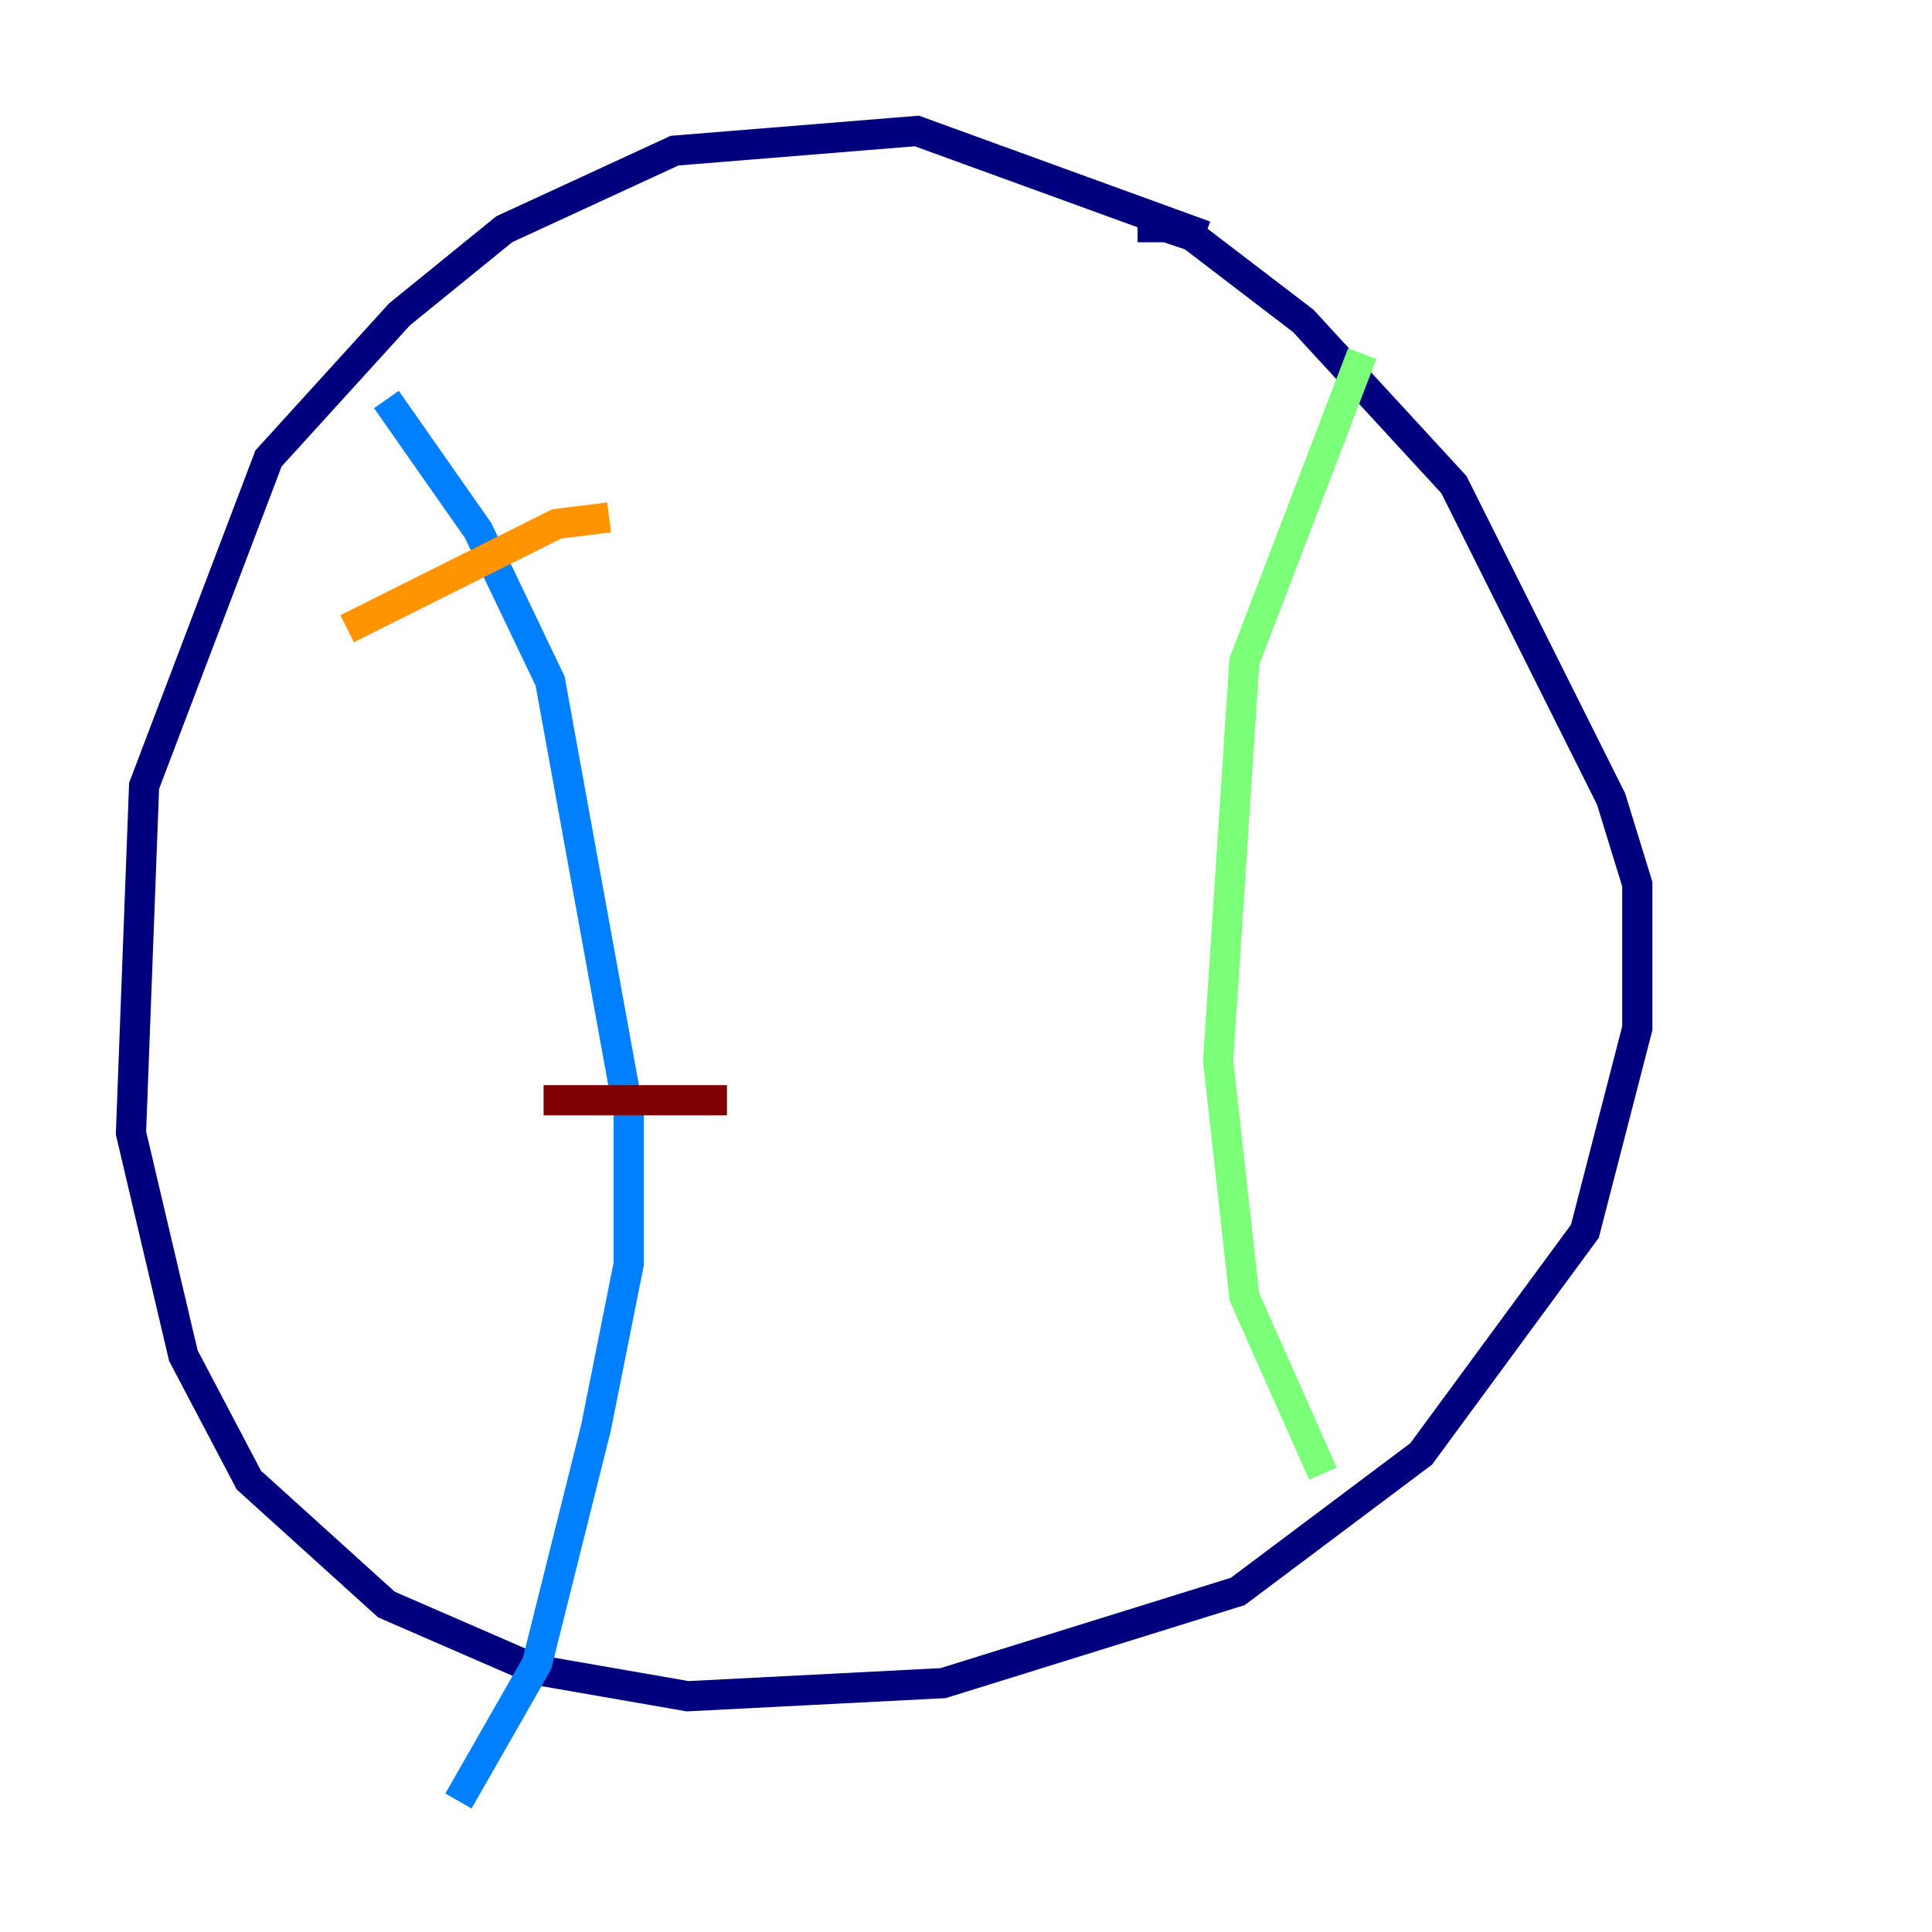 <?xml version="1.0" encoding="utf-8" ?>
<svg baseProfile="tiny" height="128" version="1.2" viewBox="0,0,128,128" width="128" xmlns="http://www.w3.org/2000/svg" xmlns:ev="http://www.w3.org/2001/xml-events" xmlns:xlink="http://www.w3.org/1999/xlink"><defs /><polyline fill="none" points="79.837,15.62 60.746,8.678 44.691,9.98 33.41,15.186 26.468,20.827 17.79,30.373 9.546,52.068 8.678,75.064 12.149,89.817 16.488,98.061 25.6,106.305 35.58,110.644 45.559,112.38 62.481,111.512 82.007,105.437 94.156,96.325 105.003,81.573 108.475,68.122 108.475,58.576 106.739,52.936 96.325,32.108 86.346,21.261 78.969,15.62 76.366,14.752 76.366,16.054" stroke="#00007f" stroke-width="2" /><polyline fill="none" points="25.6,26.468 31.675,35.146 36.447,45.125 41.654,73.763 41.654,83.742 39.485,94.59 35.58,110.21 30.373,119.322" stroke="#0080ff" stroke-width="2" /><polyline fill="none" points="90.251,23.43 82.441,43.824 80.705,70.291 82.441,85.912 87.647,97.627" stroke="#7cff79" stroke-width="2" /><polyline fill="none" points="22.997,41.654 36.881,34.712 40.352,34.278" stroke="#ff9400" stroke-width="2" /><polyline fill="none" points="36.014,72.895 48.163,72.895" stroke="#7f0000" stroke-width="2" /></svg>